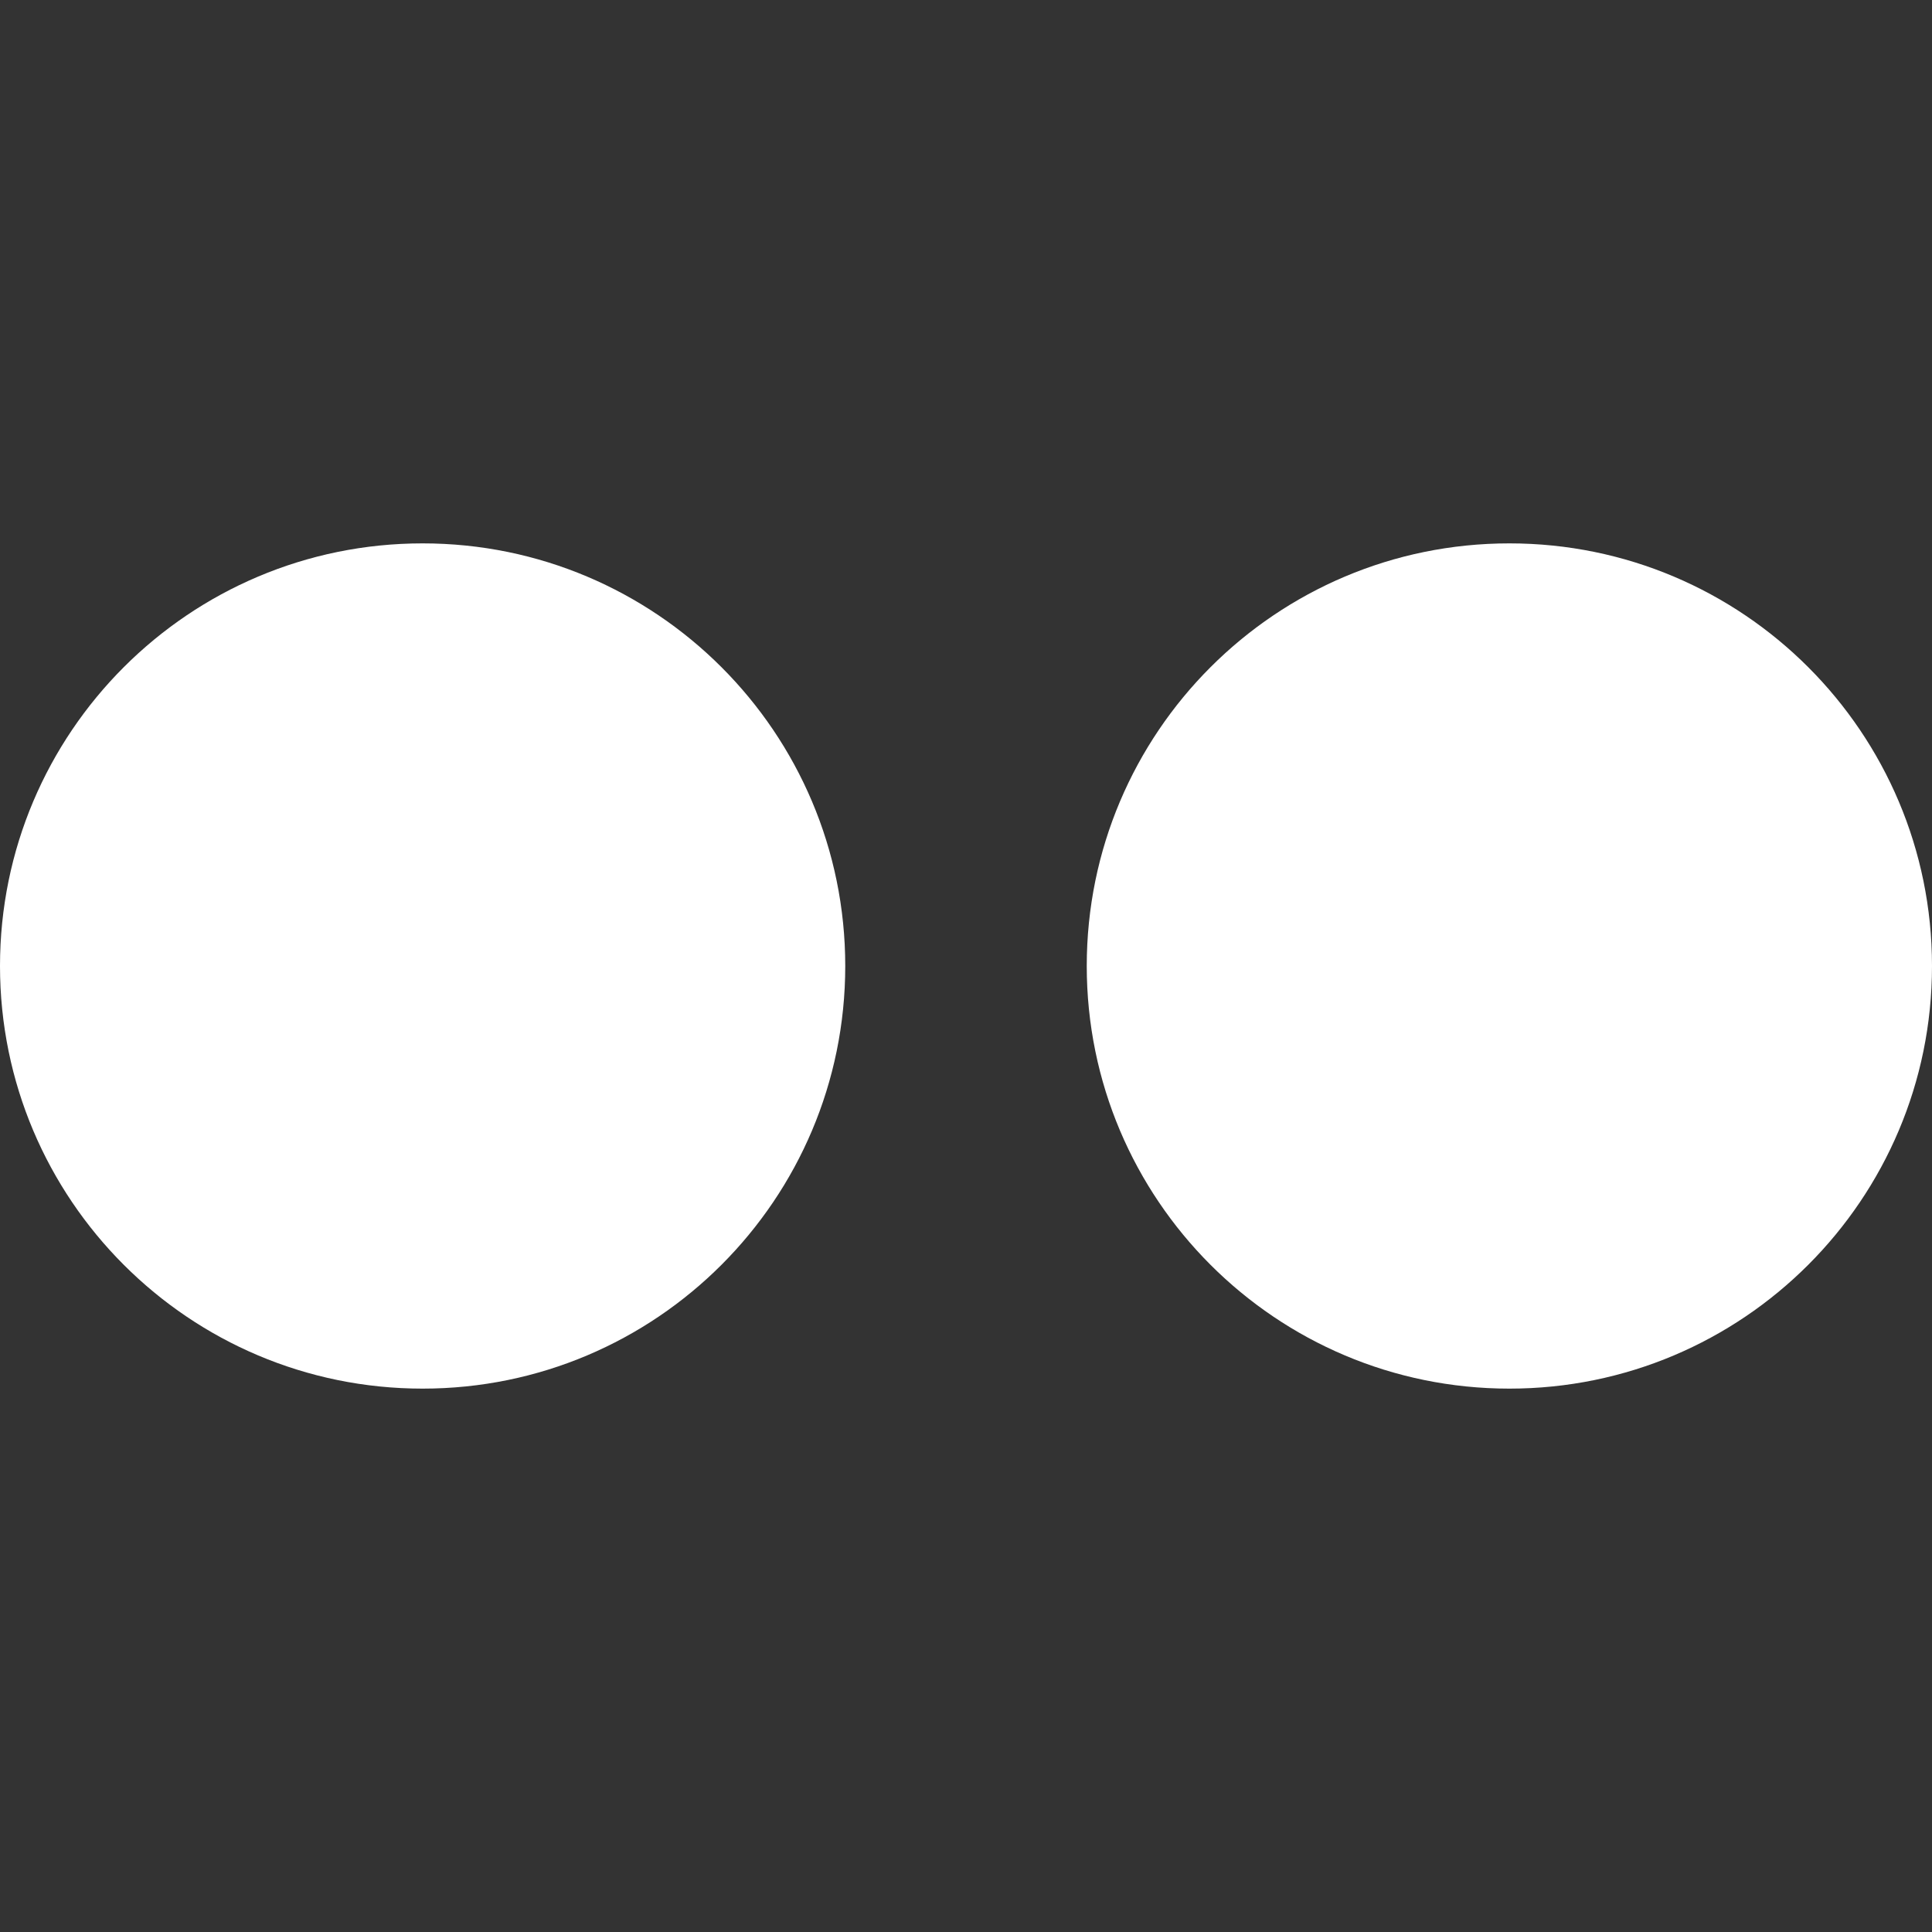 <?xml version="1.0" encoding="UTF-8" standalone="no"?>
<svg
   xmlns:dc="http://purl.org/dc/elements/1.1/"
   xmlns:cc="http://creativecommons.org/ns#"
   xmlns:rdf="http://www.w3.org/1999/02/22-rdf-syntax-ns#"
   xmlns:svg="http://www.w3.org/2000/svg"
   xmlns="http://www.w3.org/2000/svg"
   xml:space="preserve"
   style="enable-background:new 0 0 512 512;"
   viewBox="0 0 512 512"
   height="512px"
   width="512px"
   y="0px"
   x="0px"
   id="Capa_1"
   version="1.1"><rect x="0" y="0" width="512" height="512" fill="#333333" stroke="none"/><defs
     id="defs39" /><g
     id="g3"><path
       style="fill:#ffffff"
       id="path5"
       d="M0,256c0,61.855,50.144,112,112,112s112-50.145,112-112c0-61.856-50.144-112-112-112S0,194.144,0,256z M288,256   c0,61.855,50.145,112,112,112s112-50.145,112-112c0-61.856-50.145-112-112-112S288,194.144,288,256z" /></g><g
     style="fill:#ffffff"
     id="g7" /><g
     style="fill:#ffffff"
     id="g9" /><g
     style="fill:#ffffff"
     id="g11" /><g
     style="fill:#ffffff"
     id="g13" /><g
     style="fill:#ffffff"
     id="g15" /><g
     style="fill:#ffffff"
     id="g17" /><g
     style="fill:#ffffff"
     id="g19" /><g
     style="fill:#ffffff"
     id="g21" /><g
     style="fill:#ffffff"
     id="g23" /><g
     style="fill:#ffffff"
     id="g25" /><g
     style="fill:#ffffff"
     id="g27" /><g
     style="fill:#ffffff"
     id="g29" /><g
     style="fill:#ffffff"
     id="g31" /><g
     style="fill:#ffffff"
     id="g33" /><g
     style="fill:#ffffff"
     id="g35" /></svg>